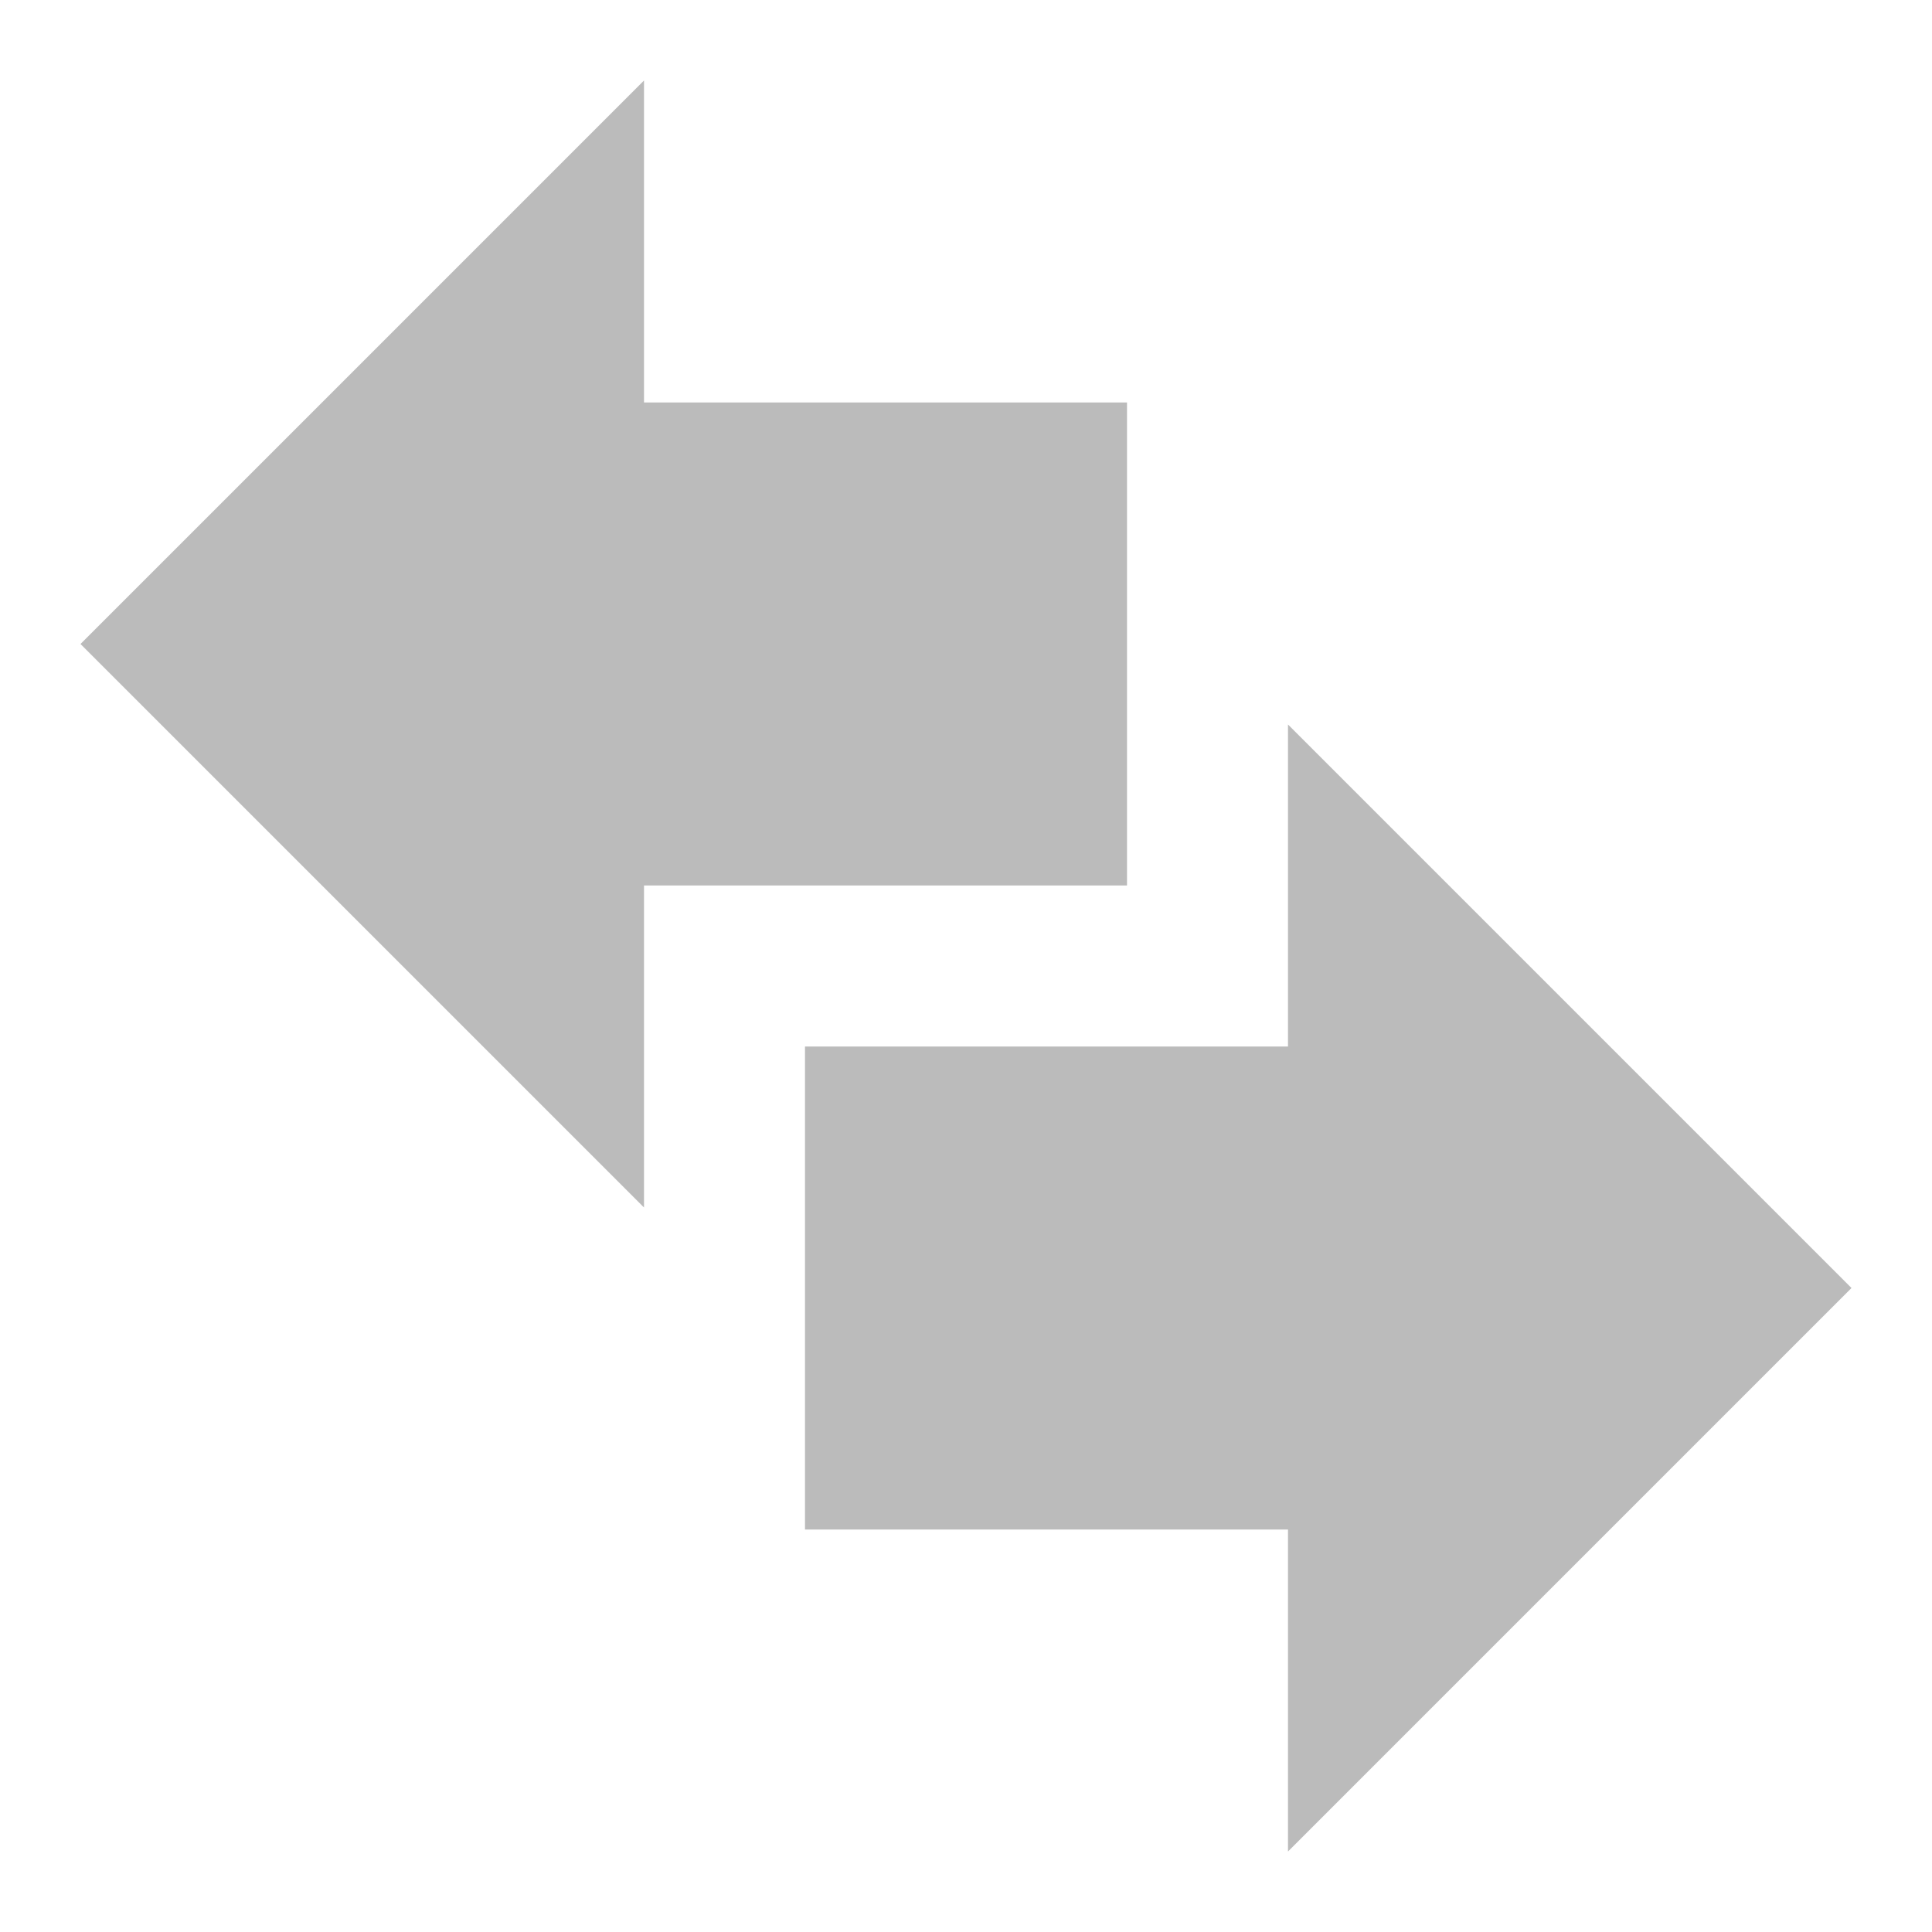 <?xml version="1.0" encoding="utf-8"?>
<!-- Generator: Adobe Illustrator 16.0.0, SVG Export Plug-In . SVG Version: 6.00 Build 0)  -->
<!DOCTYPE svg PUBLIC "-//W3C//DTD SVG 1.1//EN" "http://www.w3.org/Graphics/SVG/1.1/DTD/svg11.dtd">
<svg version="1.1" id="Swap_1_" xmlns="http://www.w3.org/2000/svg" xmlns:xlink="http://www.w3.org/1999/xlink" x="0px" y="0px"
	 width="24px" height="24px" viewBox="0 0 24 24" enable-background="new 0 0 24 24" xml:space="preserve">
<g id="Swap">
	<g>
		<path fill-rule="evenodd" clip-rule="evenodd" fill="#BBBBBB" d="M14,5H8V1L1,8l7,7v-4h6V5z M23,16l-7-7v4h-6v6h6v4L23,16z"/>
	</g>
</g>
</svg>
